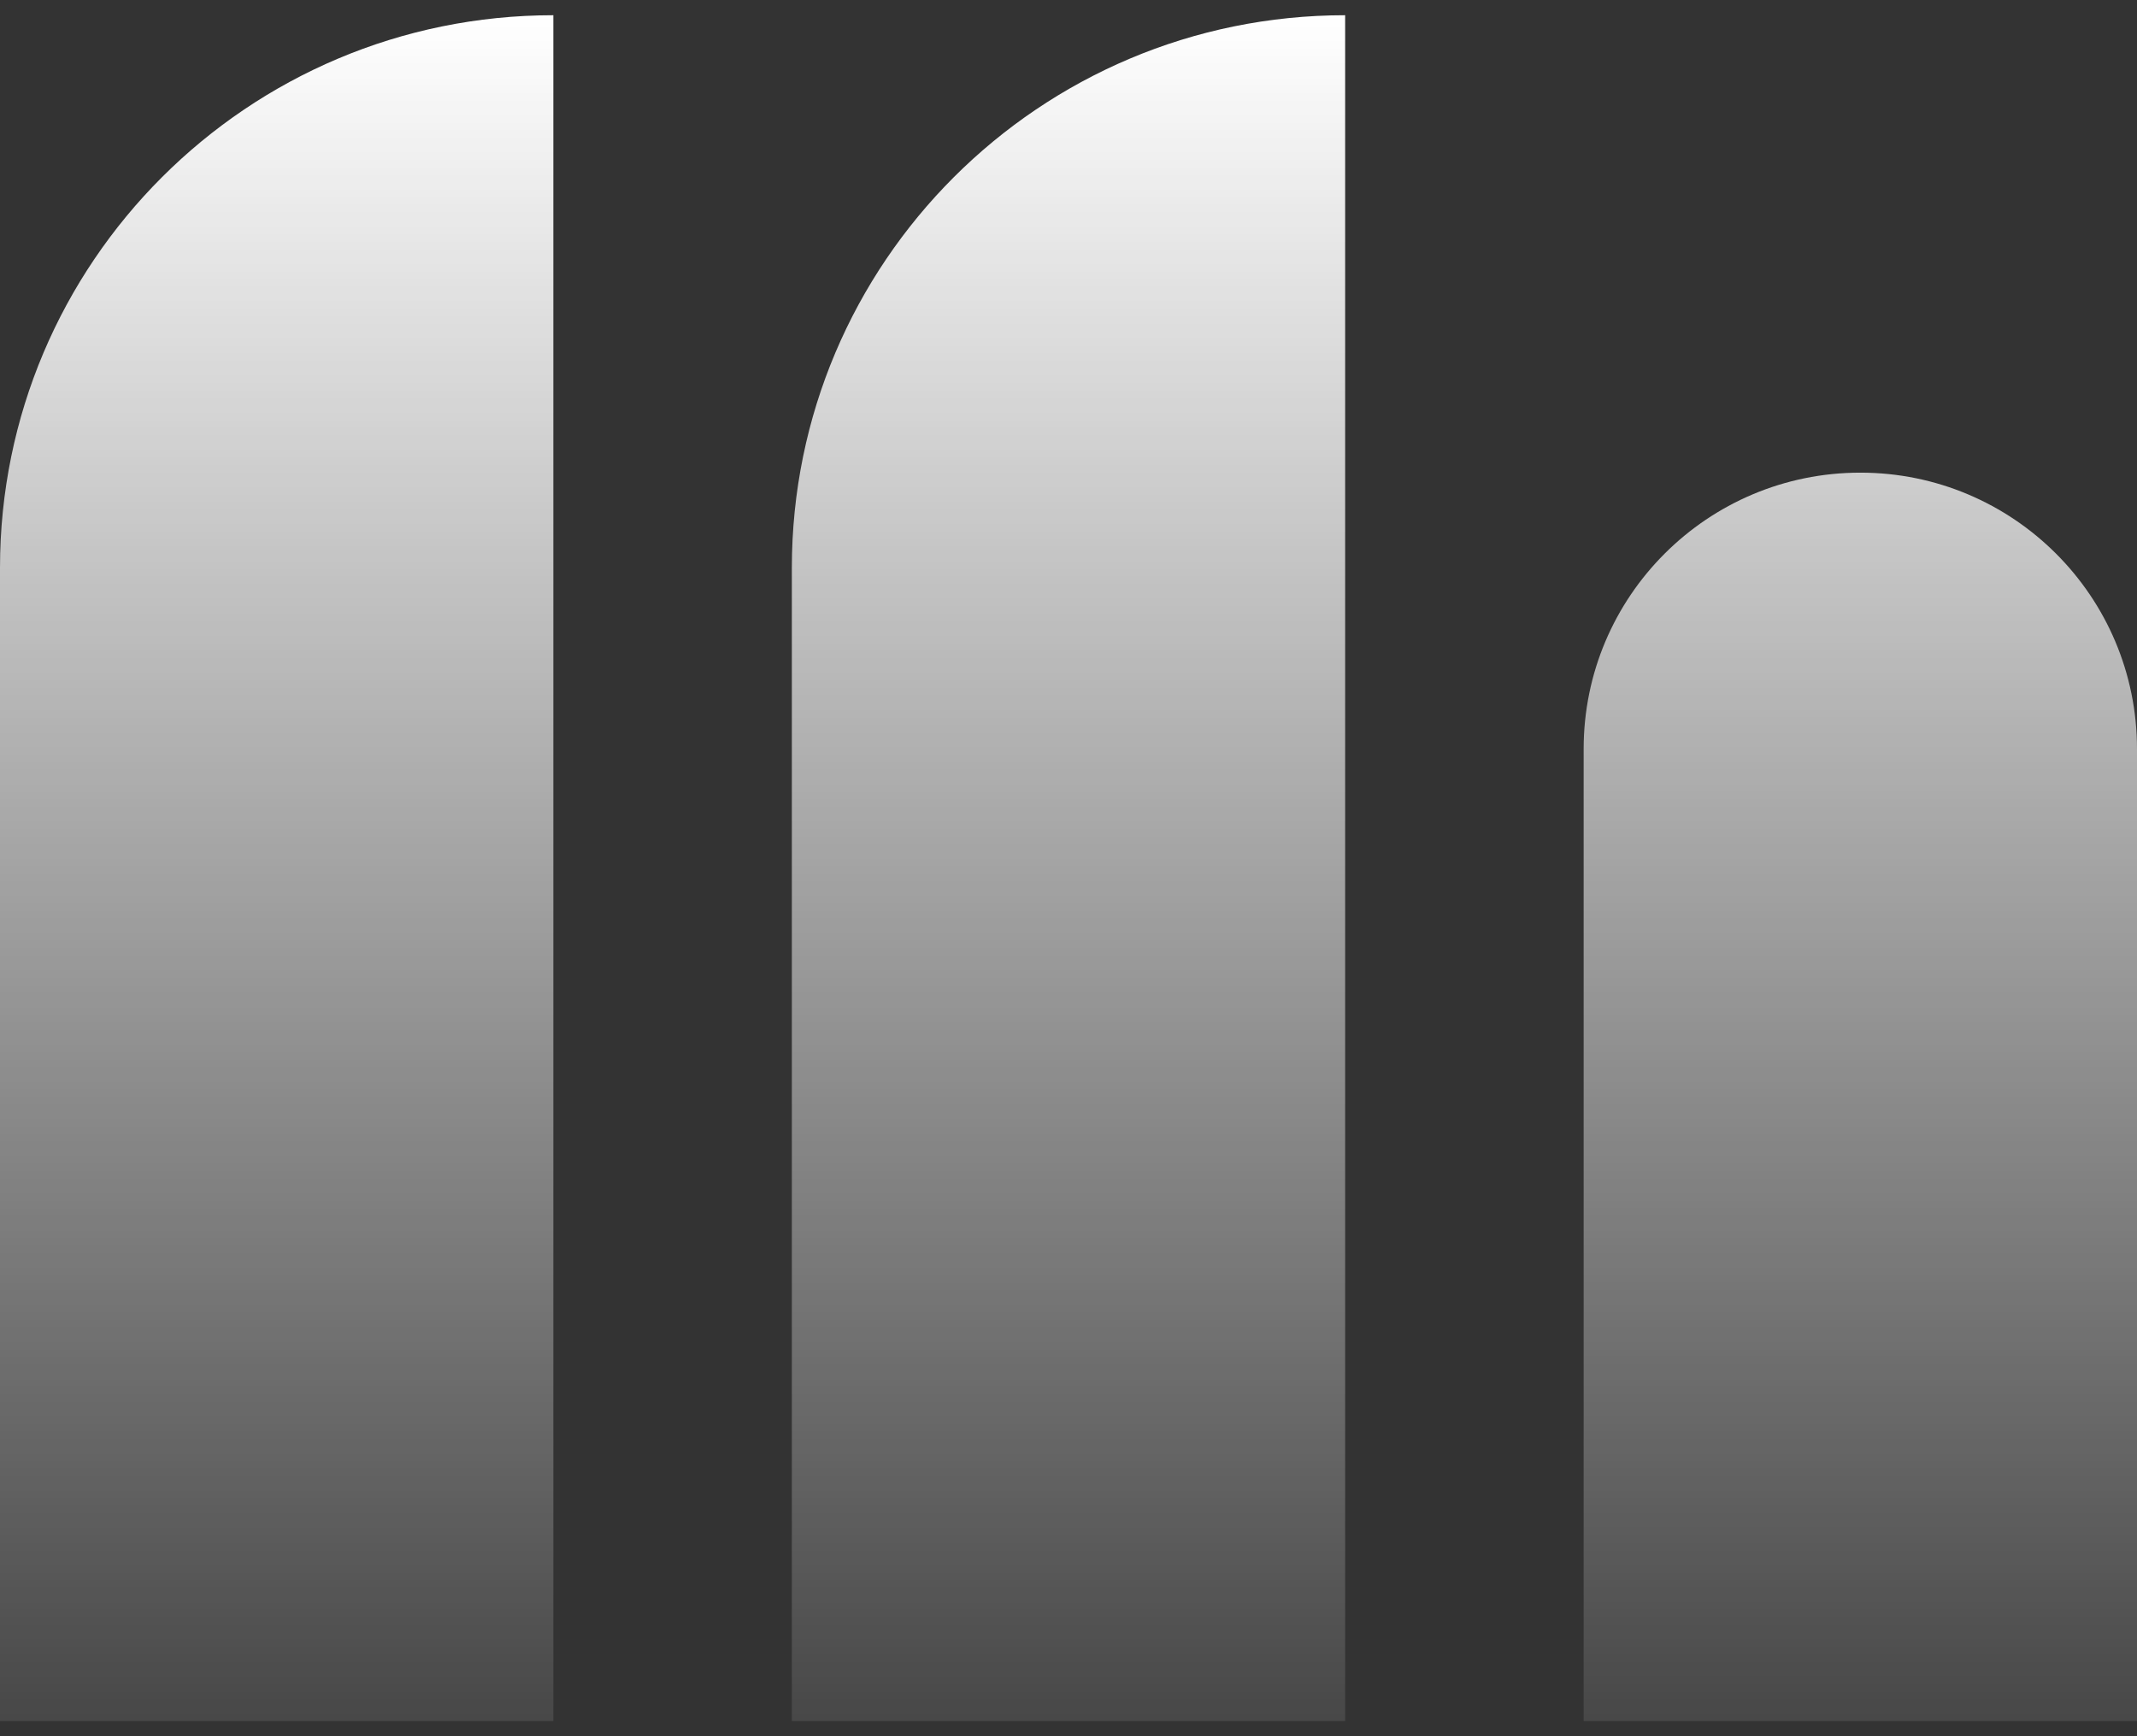 <svg width="48" height="39" viewBox="0 0 48 39" fill="none" xmlns="http://www.w3.org/2000/svg">
<rect x="0" y="0" width="48" height="39" fill="#333333" stroke="none"/>
<path d="M1.13337e-06 38.658L0 12.757C-3.0004e-07 5.901 5.564 0.342 12.429 0.342L12.429 38.658H1.13337e-06Z" fill="url(#paint0_linear_1268_3501)"/>
<path d="M17.786 38.658L17.786 12.757C17.786 5.901 23.35 0.342 30.214 0.342L30.214 38.658H17.786Z" fill="url(#paint1_linear_1268_3501)"/>
<path d="M35.571 38.658V16.824C35.571 13.396 38.354 10.617 41.786 10.617C45.218 10.617 48 13.396 48 16.824V38.658H35.571Z" fill="url(#paint2_linear_1268_3501)"/>
<defs>
<linearGradient id="paint0_linear_1268_3501" x1="24" y1="0.342" x2="24" y2="38.658" gradientUnits="userSpaceOnUse">
<stop stop-color="white"/>
<stop offset="1" stop-color="white" stop-opacity="0.1"/>
</linearGradient>
<linearGradient id="paint1_linear_1268_3501" x1="24" y1="0.342" x2="24" y2="38.658" gradientUnits="userSpaceOnUse">
<stop stop-color="white"/>
<stop offset="1" stop-color="white" stop-opacity="0.1"/>
</linearGradient>
<linearGradient id="paint2_linear_1268_3501" x1="24" y1="0.342" x2="24" y2="38.658" gradientUnits="userSpaceOnUse">
<stop stop-color="white"/>
<stop offset="1" stop-color="white" stop-opacity="0.1"/>
</linearGradient>
</defs>
</svg>